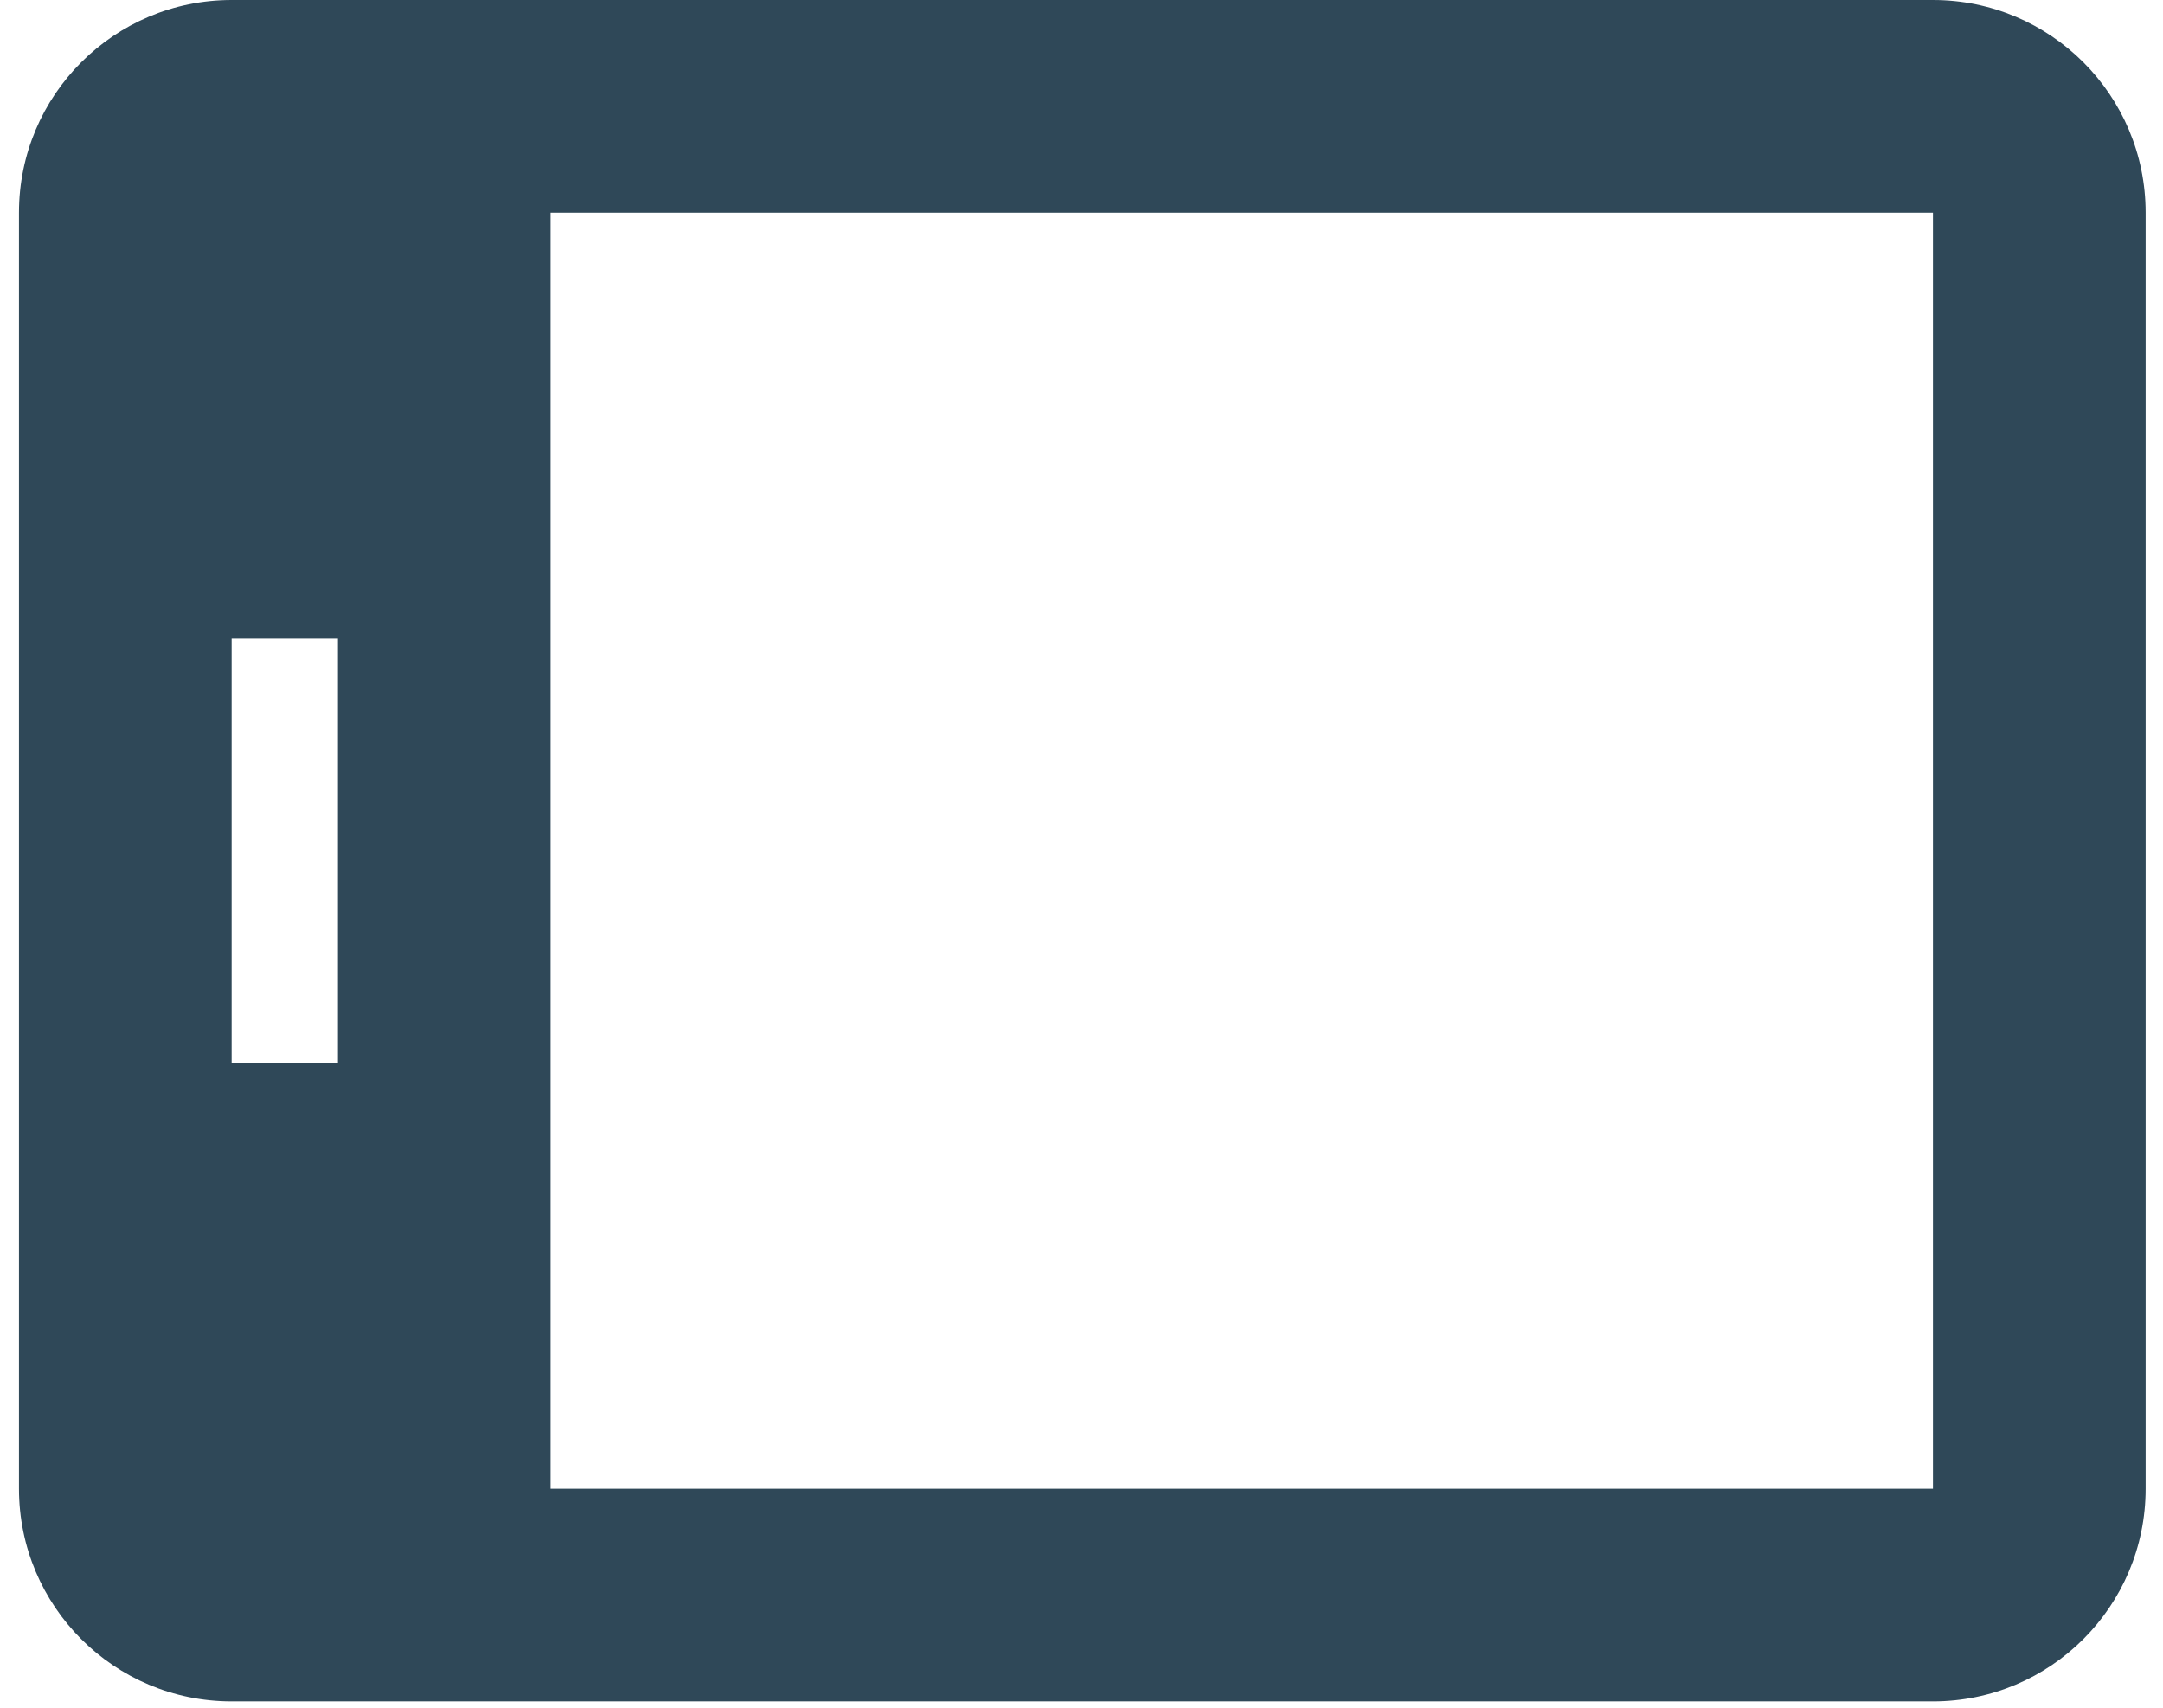<svg width="57" height="45" viewBox="0 0 57 45" fill="none" xmlns="http://www.w3.org/2000/svg">
<path d="M50.938 0H6.104C3.008 0 0.5 2.508 0.5 5.604V39.229C0.5 42.325 3.008 44.833 6.104 44.833H50.938C54.034 44.833 56.542 42.325 56.542 39.229V5.604C56.542 2.508 54.034 0 50.938 0ZM8.906 28.021H6.104V16.812H8.906V28.021ZM50.938 39.229H14.51V5.604H50.938V39.229Z" fill="#2F4858"/>
</svg>
